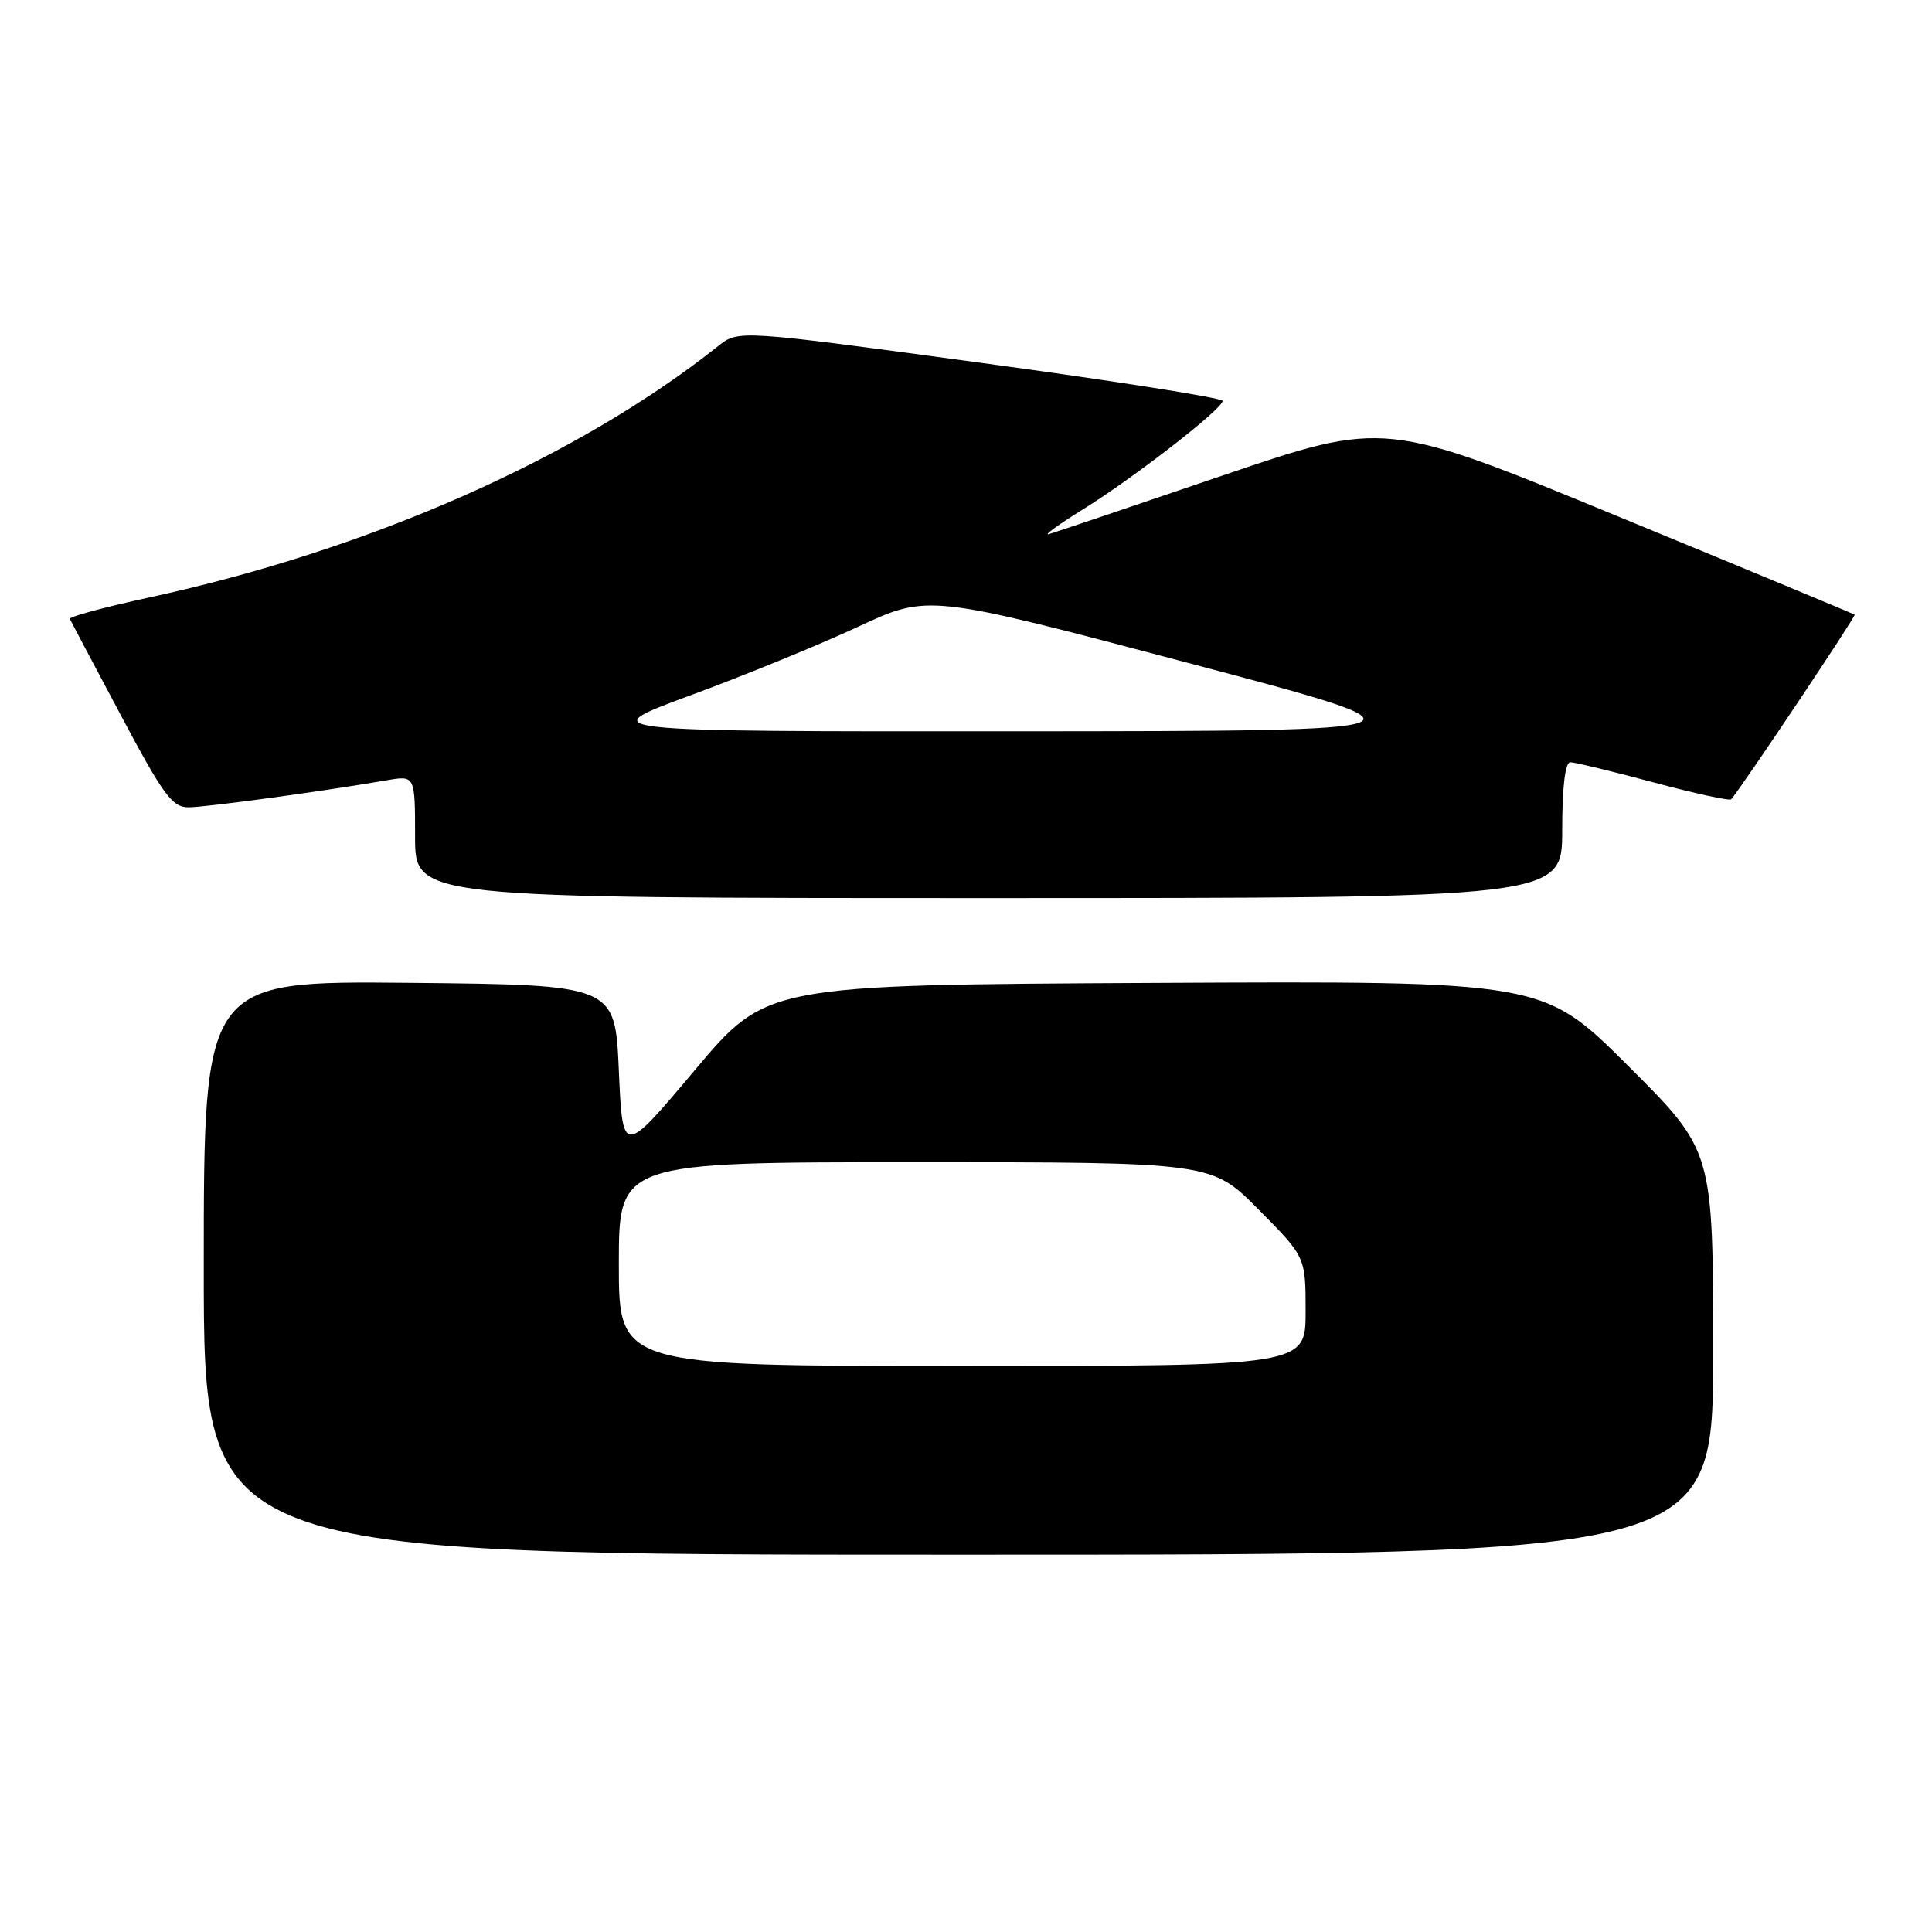 <?xml version="1.0" encoding="UTF-8" standalone="no"?>
<!DOCTYPE svg PUBLIC "-//W3C//DTD SVG 1.1//EN" "http://www.w3.org/Graphics/SVG/1.1/DTD/svg11.dtd" >
<svg xmlns="http://www.w3.org/2000/svg" xmlns:xlink="http://www.w3.org/1999/xlink" version="1.1" viewBox="0 0 256 256">
 <g >
 <path fill="currentColor"
d=" M 227.00 179.23 C 227.00 152.47 227.00 152.47 215.73 141.22 C 204.45 129.98 204.45 129.98 153.00 130.24 C 101.56 130.50 101.56 130.50 92.03 141.84 C 82.50 153.17 82.50 153.17 82.00 141.84 C 81.50 130.50 81.50 130.50 54.25 130.23 C 27.00 129.97 27.00 129.97 27.00 167.98 C 27.00 206.00 27.00 206.00 127.00 206.00 C 227.00 206.00 227.00 206.00 227.00 179.23 Z  M 207.00 110.00 C 207.00 104.30 207.39 101.00 208.07 101.00 C 208.65 101.00 213.60 102.20 219.07 103.66 C 224.53 105.13 229.18 106.14 229.39 105.91 C 230.57 104.63 245.96 81.63 245.75 81.45 C 245.61 81.33 231.55 75.49 214.50 68.47 C 183.50 55.69 183.50 55.69 162.00 63.01 C 150.18 67.04 139.82 70.53 139.00 70.77 C 138.18 71.02 140.20 69.54 143.50 67.49 C 150.32 63.26 162.00 54.18 162.00 53.12 C 162.00 52.73 147.57 50.46 129.92 48.07 C 97.85 43.72 97.85 43.72 95.17 45.85 C 76.55 60.66 48.96 72.85 19.75 79.17 C 13.84 80.45 9.12 81.73 9.25 82.01 C 9.39 82.30 12.42 88.03 16.00 94.75 C 21.67 105.41 22.82 106.98 25.00 106.97 C 27.34 106.96 42.80 104.85 51.25 103.39 C 55.00 102.74 55.00 102.74 55.00 110.87 C 55.00 119.00 55.00 119.00 131.00 119.00 C 207.00 119.00 207.00 119.00 207.00 110.00 Z  M 82.00 167.50 C 82.00 154.00 82.00 154.00 121.28 154.00 C 160.56 154.00 160.56 154.00 166.78 160.28 C 173.00 166.55 173.00 166.55 173.00 173.78 C 173.00 181.00 173.00 181.00 127.50 181.00 C 82.00 181.00 82.00 181.00 82.00 167.50 Z  M 91.50 92.13 C 98.65 89.50 108.66 85.40 113.74 83.03 C 122.99 78.72 122.99 78.72 157.24 87.79 C 191.50 96.86 191.50 96.86 135.00 96.90 C 78.50 96.93 78.50 96.93 91.50 92.13 Z "/>
</g>
</svg>